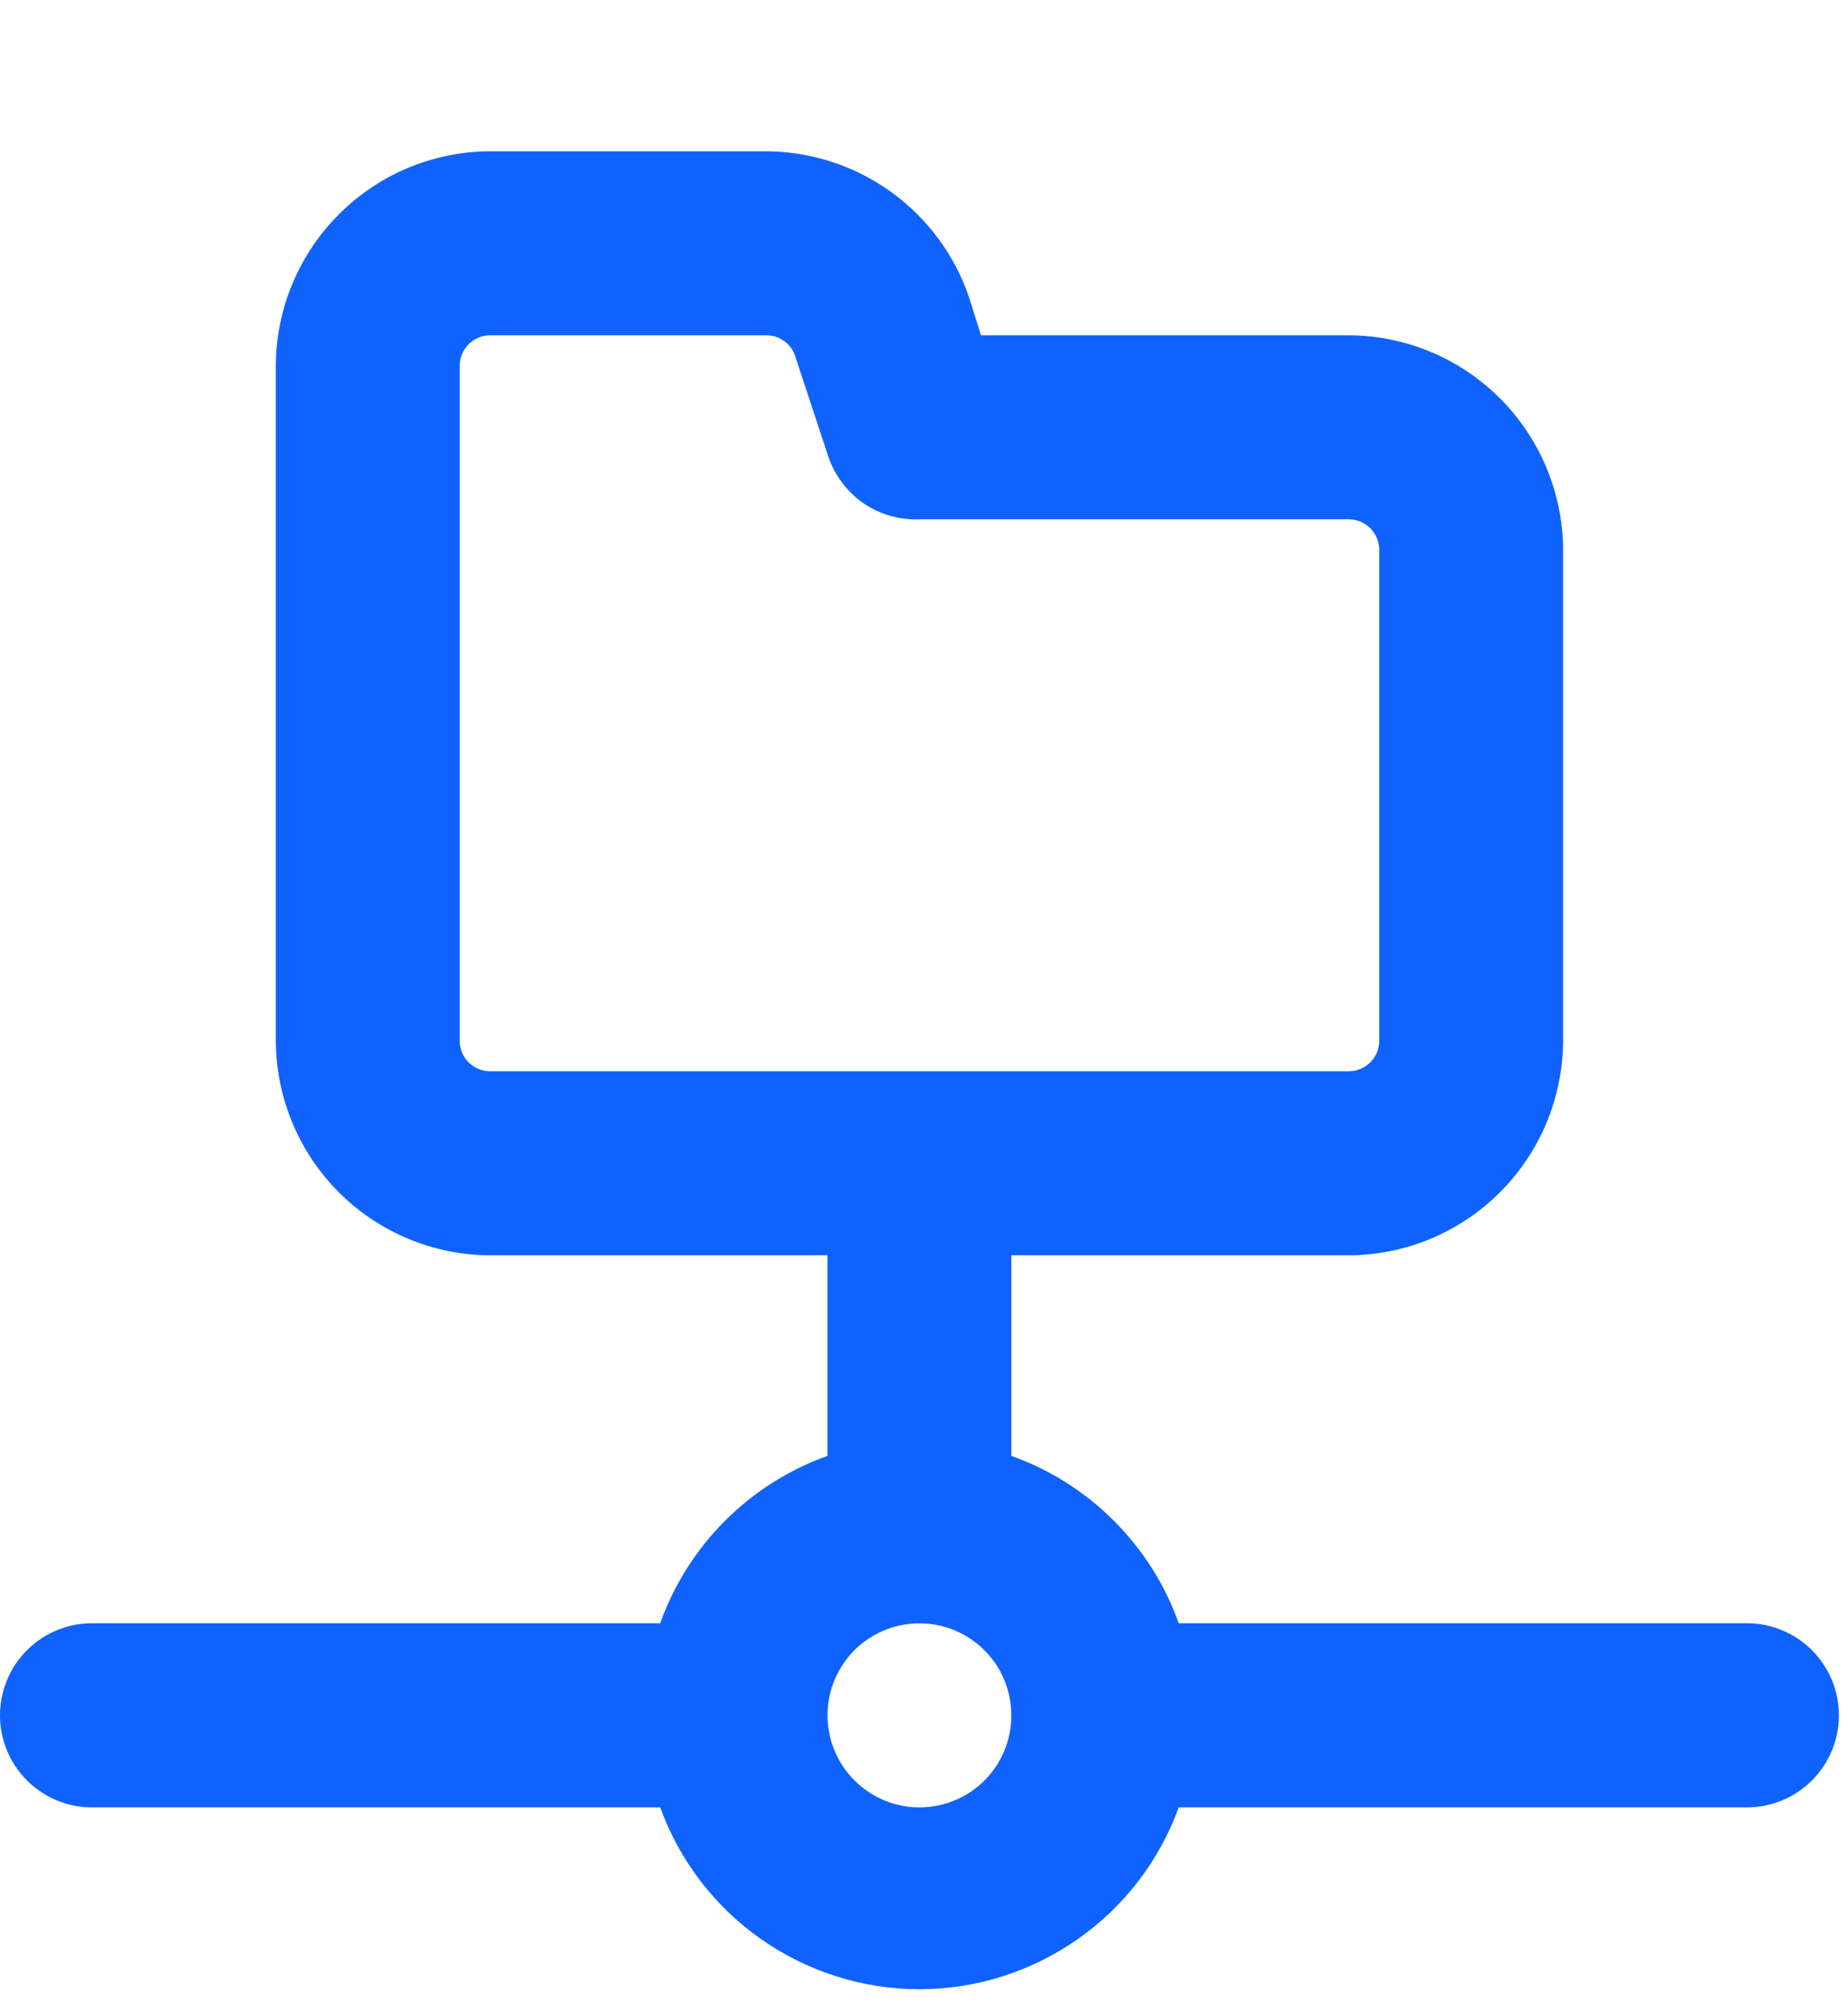 <svg width="12" height="13" viewBox="0 0 12 13" fill="none" xmlns="http://www.w3.org/2000/svg">
<path d="M11.344 10.534H7.654C7.565 10.284 7.421 10.057 7.233 9.869C7.045 9.681 6.818 9.537 6.567 9.448V8.146H8.759C9.127 8.145 9.48 7.998 9.74 7.737C10.001 7.477 10.148 7.124 10.15 6.755V3.567C10.148 3.199 10.001 2.846 9.74 2.585C9.48 2.325 9.127 2.177 8.759 2.176H6.37L6.293 1.931C6.201 1.659 6.027 1.422 5.795 1.252C5.563 1.082 5.285 0.988 4.997 0.982H3.206C3.022 0.979 2.839 1.014 2.667 1.082C2.496 1.151 2.34 1.253 2.209 1.383C2.077 1.512 1.973 1.666 1.901 1.836C1.829 2.006 1.792 2.188 1.791 2.373V6.755C1.793 7.124 1.94 7.477 2.2 7.737C2.461 7.998 2.814 8.145 3.182 8.146H5.373V9.448C5.123 9.537 4.896 9.681 4.708 9.869C4.52 10.057 4.376 10.284 4.287 10.534H0.597C0.439 10.534 0.287 10.597 0.175 10.709C0.063 10.821 0 10.973 0 11.132C0 11.29 0.063 11.442 0.175 11.554C0.287 11.666 0.439 11.729 0.597 11.729H4.287C4.412 12.074 4.641 12.373 4.942 12.584C5.244 12.795 5.603 12.909 5.97 12.909C6.338 12.909 6.697 12.795 6.998 12.584C7.3 12.373 7.529 12.074 7.654 11.729H11.344C11.502 11.729 11.654 11.666 11.766 11.554C11.878 11.442 11.941 11.29 11.941 11.132C11.941 10.973 11.878 10.821 11.766 10.709C11.654 10.597 11.502 10.534 11.344 10.534ZM3.182 6.952C3.13 6.952 3.08 6.931 3.043 6.894C3.006 6.858 2.985 6.807 2.985 6.755V2.373C2.985 2.321 3.006 2.271 3.043 2.234C3.08 2.197 3.13 2.176 3.182 2.176H4.973C5.016 2.175 5.057 2.188 5.092 2.213C5.126 2.238 5.152 2.273 5.164 2.313L5.379 2.964C5.421 3.087 5.501 3.192 5.607 3.266C5.714 3.339 5.841 3.375 5.97 3.37H8.759C8.811 3.37 8.861 3.391 8.898 3.428C8.935 3.465 8.956 3.515 8.956 3.567V6.755C8.956 6.807 8.935 6.858 8.898 6.894C8.861 6.931 8.811 6.952 8.759 6.952H3.182ZM5.97 11.729C5.852 11.729 5.737 11.694 5.639 11.628C5.54 11.562 5.464 11.469 5.419 11.36C5.374 11.251 5.362 11.131 5.385 11.015C5.408 10.899 5.465 10.793 5.548 10.709C5.632 10.626 5.738 10.569 5.854 10.546C5.97 10.523 6.09 10.535 6.199 10.58C6.308 10.625 6.401 10.702 6.467 10.8C6.532 10.898 6.567 11.013 6.567 11.132C6.567 11.29 6.505 11.442 6.393 11.554C6.281 11.666 6.129 11.729 5.97 11.729Z" fill="#0F62FE"/>
</svg>
